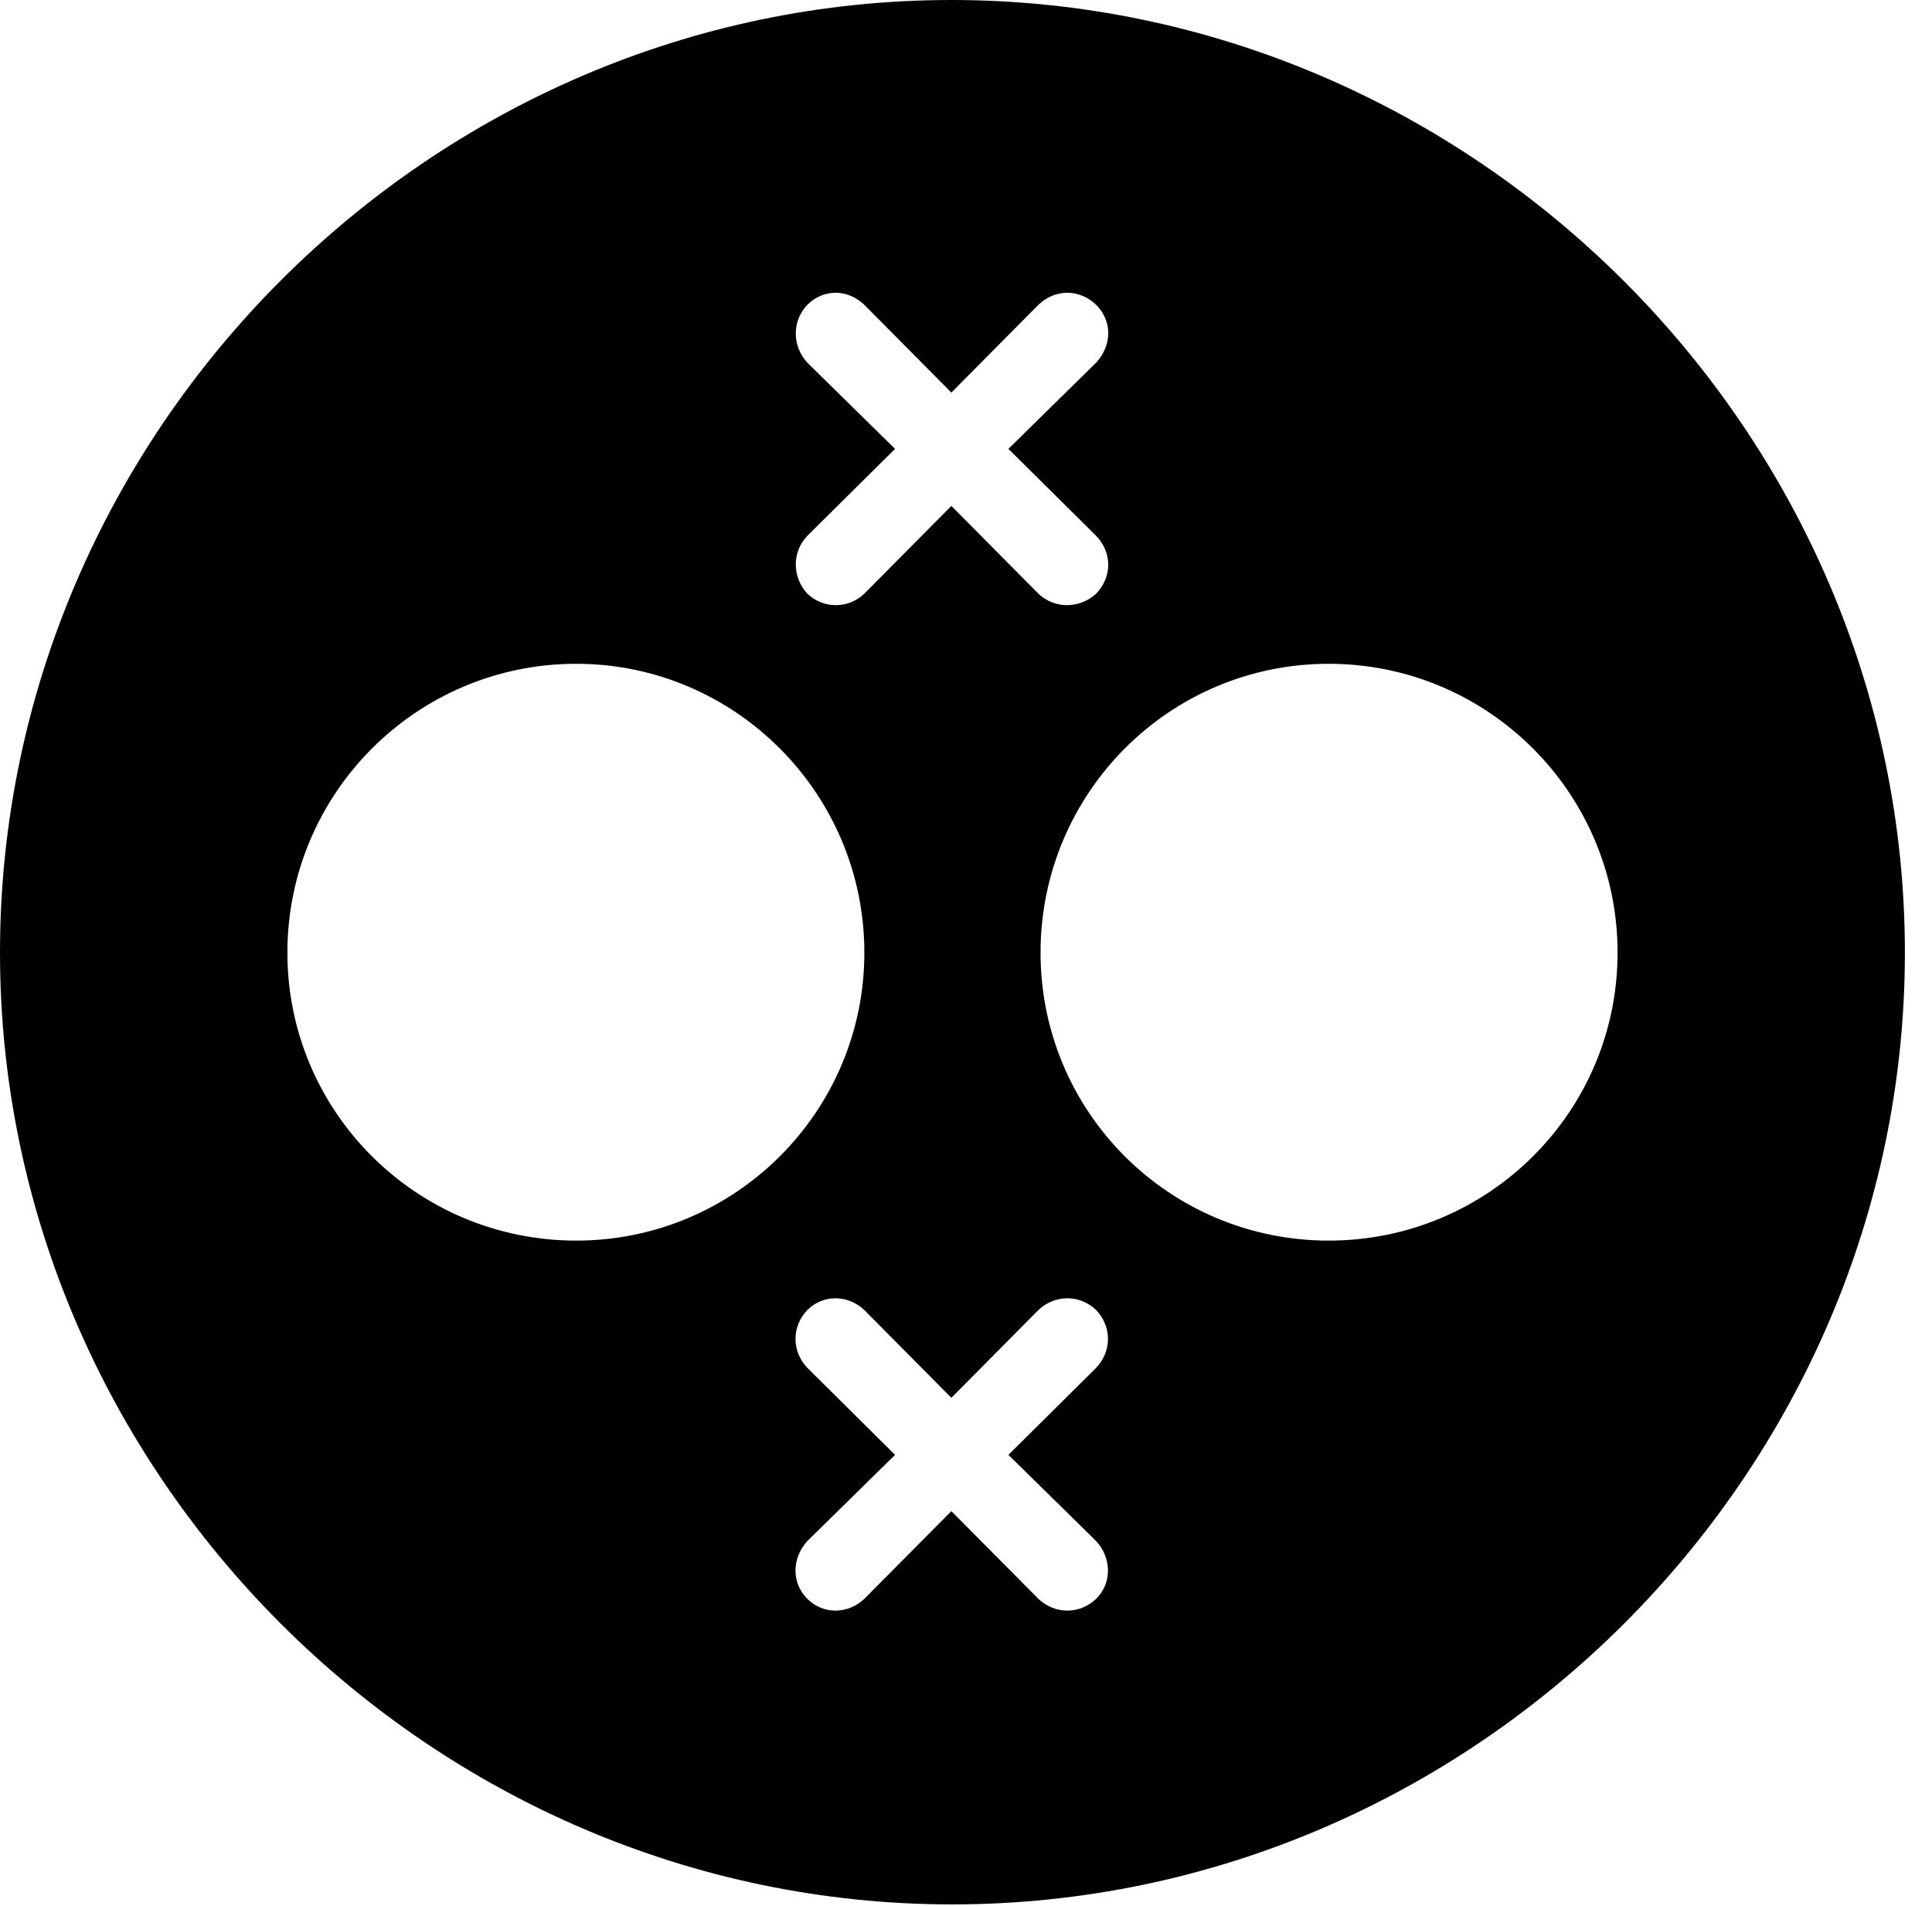 <svg version="1.1" xmlns="http://www.w3.org/2000/svg" xmlns:xlink="http://www.w3.org/1999/xlink" width="25.801" height="25.459" viewBox="0 0 25.801 25.459">
 <g>
  <rect height="25.459" opacity="0" width="25.801" x="0" y="0"/>
  <path d="M25.439 12.725C25.439 19.678 19.678 25.439 12.715 25.439C5.762 25.439 0 19.678 0 12.725C0 5.762 5.752 0 12.705 0C19.668 0 25.439 5.762 25.439 12.725ZM13.867 17.5L12.705 18.672L11.543 17.5C11.328 17.295 10.996 17.285 10.781 17.5C10.566 17.725 10.576 18.057 10.781 18.271L11.953 19.434L10.781 20.586C10.576 20.811 10.566 21.143 10.781 21.357C10.996 21.572 11.328 21.562 11.543 21.357L12.705 20.186L13.867 21.357C14.082 21.562 14.414 21.572 14.639 21.357C14.854 21.143 14.844 20.811 14.639 20.586L13.467 19.434L14.639 18.271C14.844 18.057 14.854 17.725 14.639 17.5C14.414 17.285 14.082 17.295 13.867 17.5ZM3.838 12.725C3.838 14.854 5.566 16.572 7.695 16.572C9.814 16.572 11.543 14.854 11.543 12.725C11.543 10.596 9.814 8.867 7.695 8.867C5.566 8.867 3.838 10.596 3.838 12.725ZM13.896 12.725C13.896 14.854 15.615 16.572 17.744 16.572C19.873 16.572 21.602 14.854 21.602 12.725C21.602 10.596 19.873 8.867 17.744 8.867C15.615 8.867 13.896 10.596 13.896 12.725ZM13.867 4.072L12.705 5.244L11.543 4.072C11.318 3.857 10.996 3.857 10.781 4.072C10.576 4.287 10.576 4.619 10.781 4.844L11.953 5.996L10.781 7.158C10.576 7.373 10.576 7.705 10.781 7.93C10.996 8.135 11.328 8.135 11.543 7.93L12.705 6.758L13.867 7.93C14.082 8.135 14.414 8.135 14.639 7.93C14.854 7.705 14.854 7.383 14.639 7.158L13.467 5.996L14.639 4.844C14.854 4.609 14.854 4.287 14.639 4.072C14.414 3.857 14.092 3.857 13.867 4.072Z" fill="currentColor"/>
 </g>
</svg>
